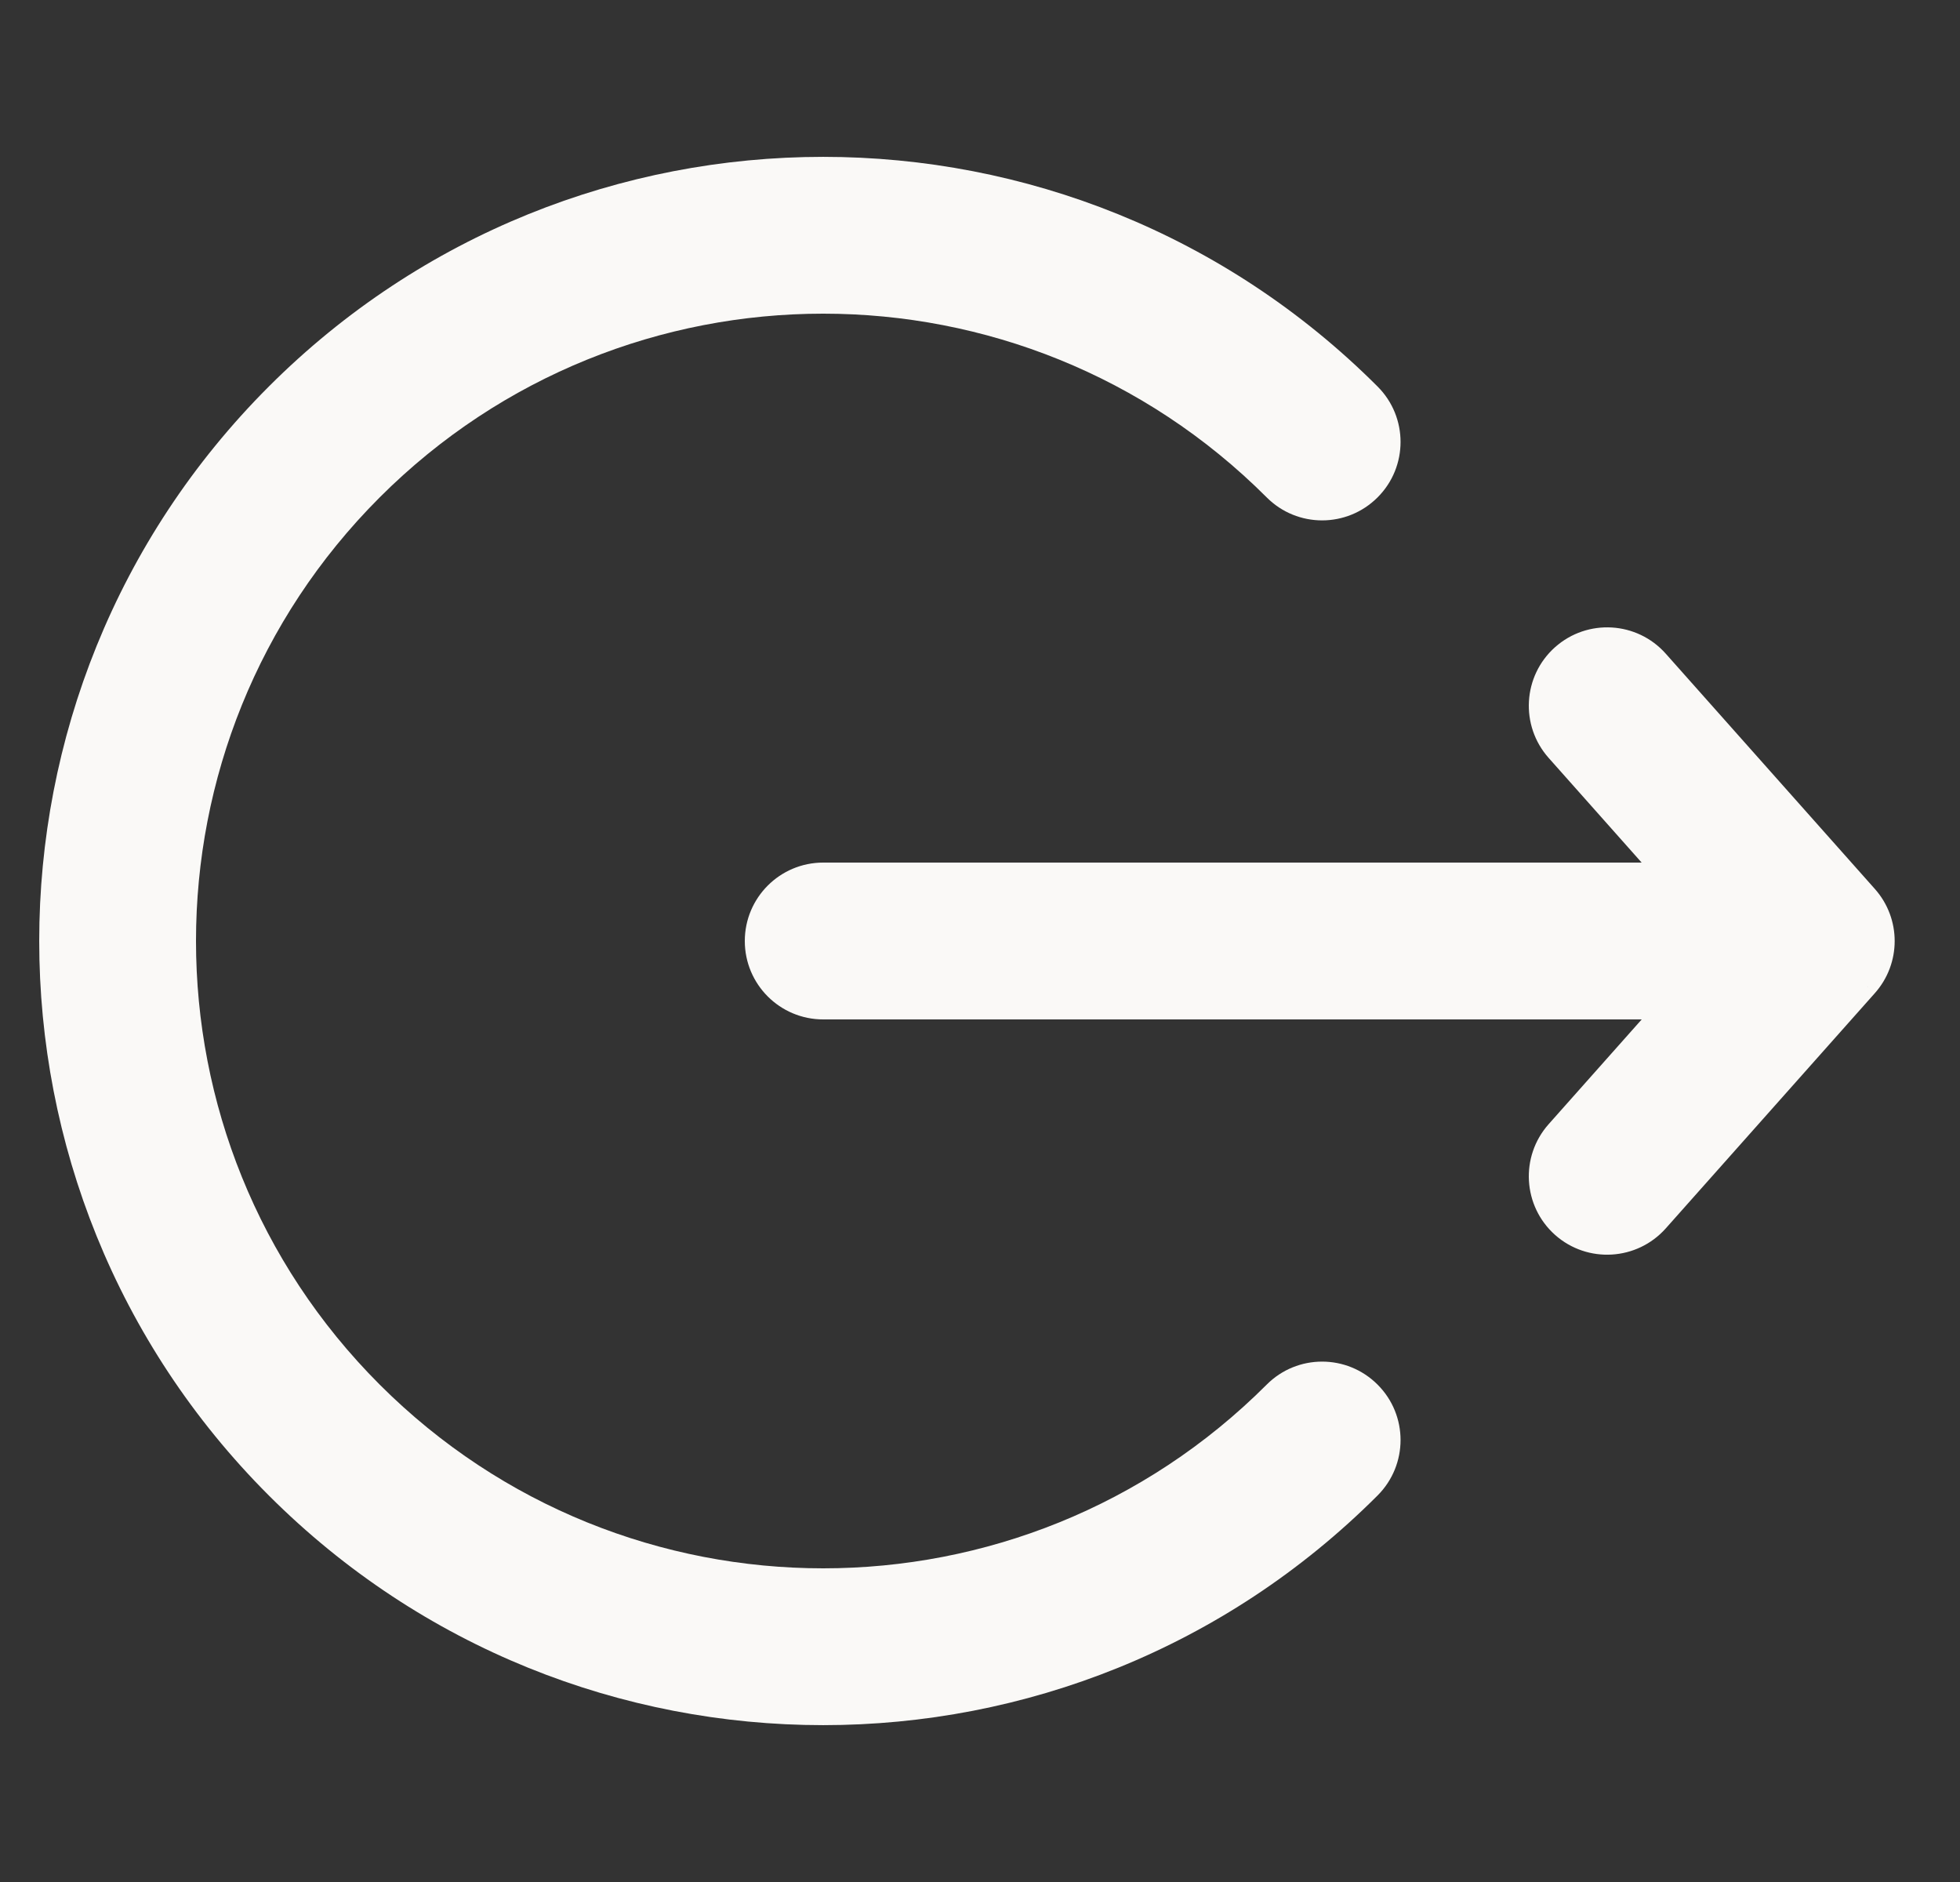 <svg width="25" height="24" viewBox="0 0 25 24" fill="none" xmlns="http://www.w3.org/2000/svg">
<rect x="0" y="0" width="25" height="24" fill="#333333" stroke="none"/>
<path d="M21.247 8.336C20.88 7.923 20.248 7.886 19.835 8.253C19.423 8.62 19.386 9.252 19.753 9.665L21.247 8.336ZM23.167 12L23.914 12.665C24.251 12.286 24.251 11.715 23.914 11.336L23.167 12ZM19.753 14.336C19.386 14.749 19.423 15.381 19.835 15.748C20.248 16.115 20.88 16.077 21.247 15.665L19.753 14.336ZM23 13C23.552 13 24 12.553 24 12C24 11.448 23.552 11 23 11V13ZM10.5 11C9.948 11 9.5 11.448 9.5 12C9.5 12.553 9.948 13 10.5 13V11ZM17.571 19.071C17.962 18.68 17.962 18.047 17.571 17.657C17.18 17.266 16.547 17.266 16.157 17.657L17.571 19.071ZM16.157 6.343C16.547 6.734 17.18 6.734 17.571 6.343C17.962 5.953 17.962 5.319 17.571 4.929L16.157 6.343ZM19.753 9.665L22.419 12.665L23.914 11.336L21.247 8.336L19.753 9.665ZM22.419 11.336L19.753 14.336L21.247 15.665L23.914 12.665L22.419 11.336ZM23 11H10.5V13H23V11ZM3.429 4.929C-0.476 8.834 -0.476 15.166 3.429 19.071L4.843 17.657C1.719 14.533 1.719 9.467 4.843 6.343L3.429 4.929ZM3.429 19.071C7.334 22.976 13.666 22.976 17.571 19.071L16.157 17.657C13.033 20.781 7.967 20.781 4.843 17.657L3.429 19.071ZM17.571 4.929C13.666 1.024 7.334 1.024 3.429 4.929L4.843 6.343C7.967 3.219 13.033 3.219 16.157 6.343L17.571 4.929Z" fill="#FAF9F7"/>
</svg>
